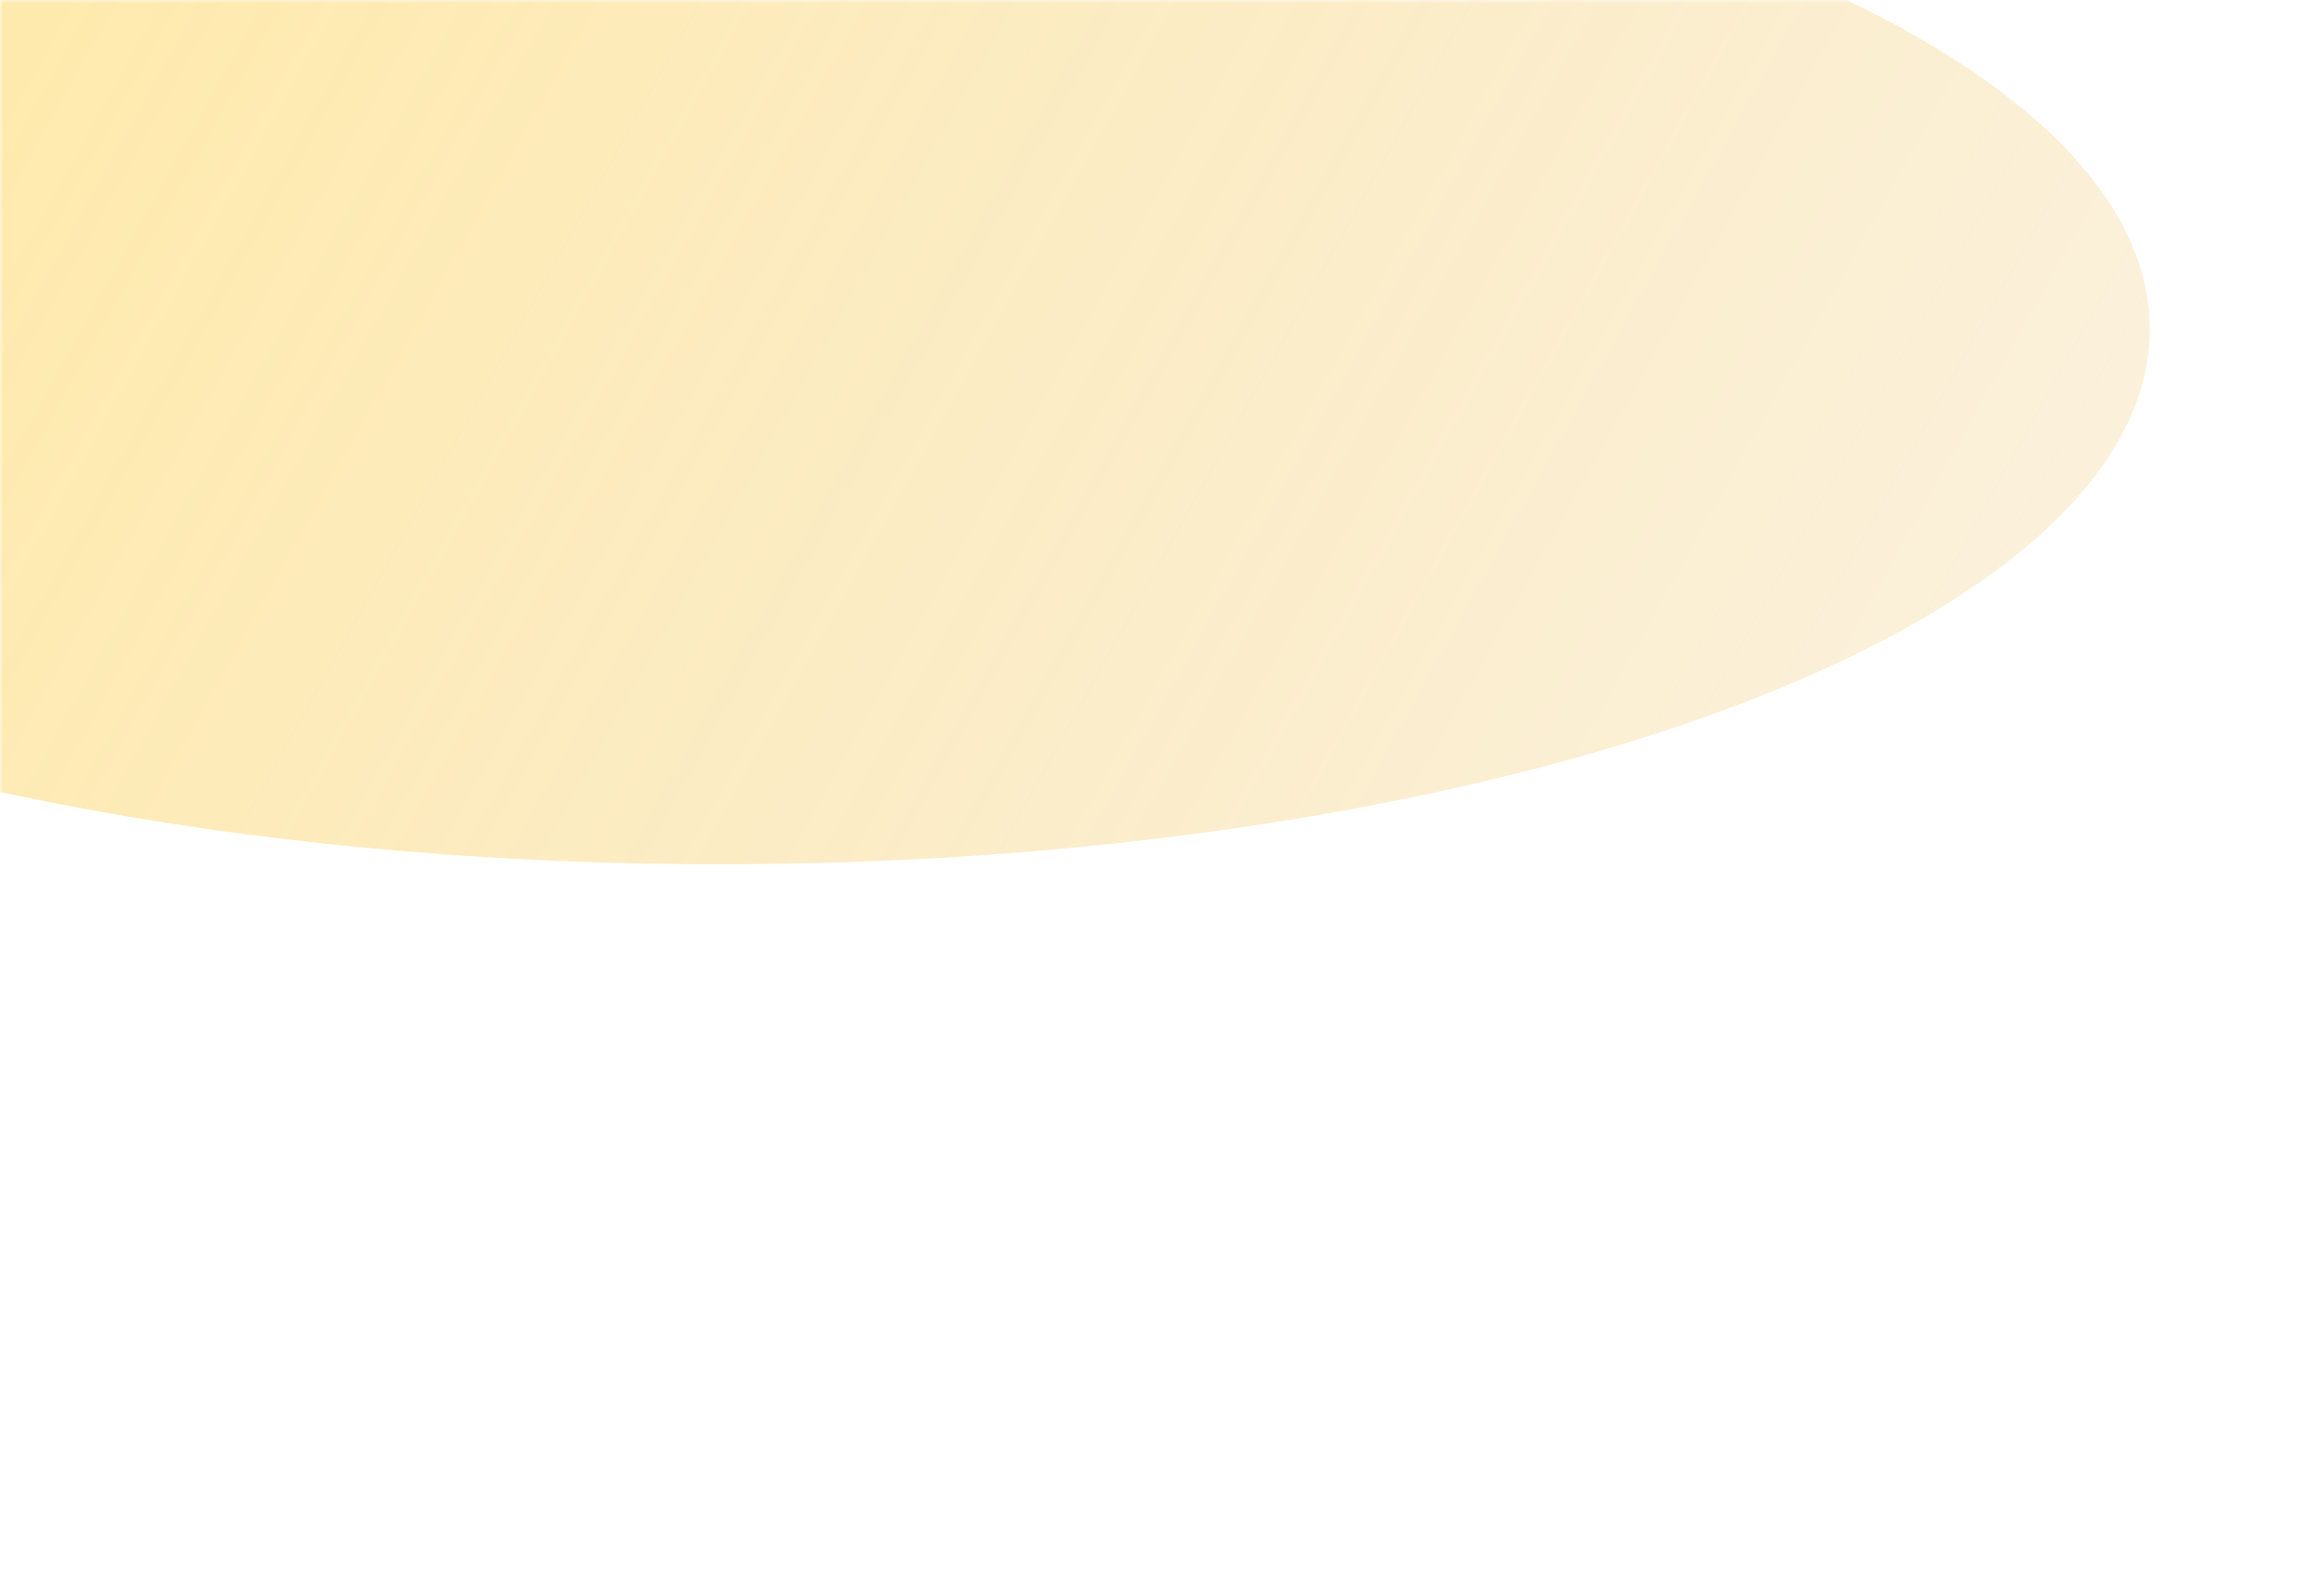 <svg width="375" height="257" viewBox="0 0 375 257" fill="none" xmlns="http://www.w3.org/2000/svg">
<mask id="mask0_155_3528" style="mask-type:luminance" maskUnits="userSpaceOnUse" x="0" y="0" width="375" height="257">
<rect width="375" height="257" fill="white"/>
</mask>
<g mask="url(#mask0_155_3528)">
<g filter="url(#filter0_f_155_3528)">
<ellipse cx="230.918" cy="86.343" rx="230.918" ry="86.343" transform="matrix(-1 0 0 1 346.894 -33.191)" fill="url(#paint0_linear_155_3528)"/>
</g>
<g opacity="0.6" filter="url(#filter1_f_155_3528)">
<path d="M0 0H381.99V159.693H0V0Z" fill="white"/>
</g>
</g>
<defs>
<filter id="filter0_f_155_3528" x="-250.856" y="-169.105" width="733.664" height="444.513" filterUnits="userSpaceOnUse" color-interpolation-filters="sRGB">
<feFlood flood-opacity="0" result="BackgroundImageFix"/>
<feBlend mode="normal" in="SourceGraphic" in2="BackgroundImageFix" result="shape"/>
<feGaussianBlur stdDeviation="67.957" result="effect1_foregroundBlur_155_3528"/>
</filter>
<filter id="filter1_f_155_3528" x="-100" y="-100" width="581.99" height="359.693" filterUnits="userSpaceOnUse" color-interpolation-filters="sRGB">
<feFlood flood-opacity="0" result="BackgroundImageFix"/>
<feBlend mode="normal" in="SourceGraphic" in2="BackgroundImageFix" result="shape"/>
<feGaussianBlur stdDeviation="50" result="effect1_foregroundBlur_155_3528"/>
</filter>
<linearGradient id="paint0_linear_155_3528" x1="330.568" y1="22.973" x2="-10.452" y2="212.752" gradientUnits="userSpaceOnUse">
<stop stop-color="#FFBF00" stop-opacity="0.8"/>
<stop offset="1" stop-color="#DE970B" stop-opacity="0.28"/>
</linearGradient>
</defs>
</svg>
